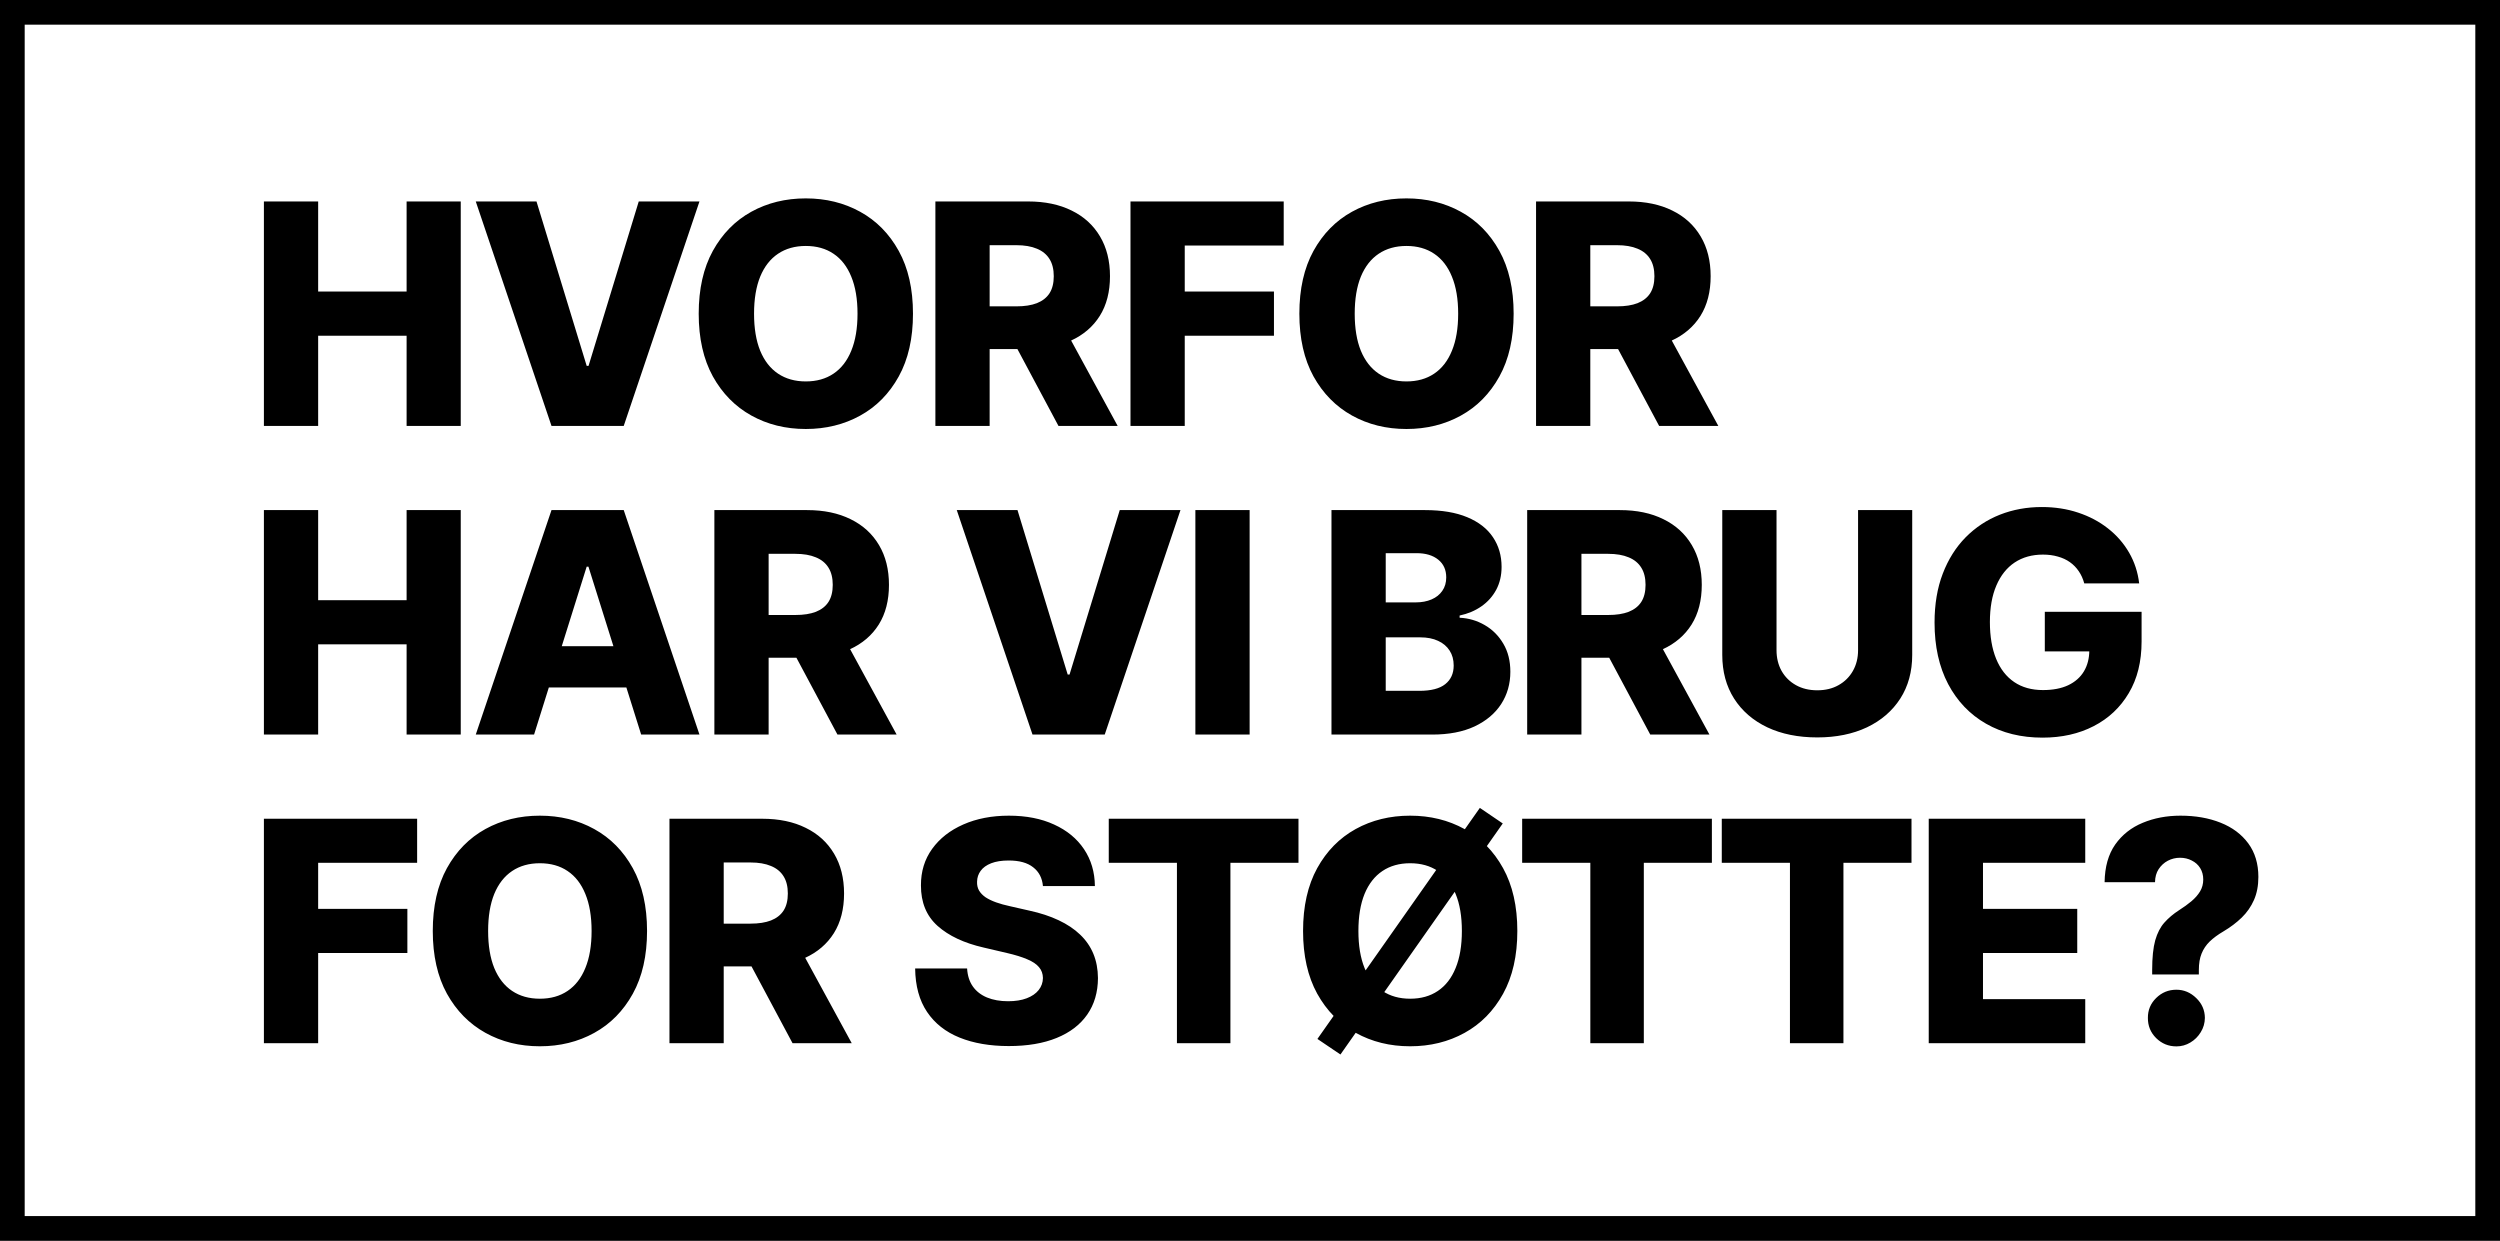 <svg width="405" height="201" viewBox="0 0 405 201" fill="none" xmlns="http://www.w3.org/2000/svg">
<rect x="0" y="0" width="405" height="201" fill="#808080" stroke="none"/>
<path d="M2 2H403V199H2V2Z" fill="white" stroke="black" stroke-width="4"/>
<path d="M42.752 69V32.636H51.541V47.231H65.87V32.636H74.641V69H65.87V54.387H51.541V69H42.752ZM86.911 32.636L95.043 59.27H95.345L103.477 32.636H113.314L101.044 69H89.343L77.074 32.636H86.911ZM147.902 50.818C147.902 54.819 147.133 58.211 145.594 60.992C144.055 63.774 141.972 65.887 139.344 67.331C136.728 68.775 133.792 69.497 130.537 69.497C127.27 69.497 124.328 68.769 121.712 67.313C119.096 65.857 117.019 63.744 115.48 60.974C113.953 58.193 113.19 54.807 113.19 50.818C113.19 46.817 113.953 43.426 115.48 40.644C117.019 37.862 119.096 35.749 121.712 34.305C124.328 32.861 127.27 32.139 130.537 32.139C133.792 32.139 136.728 32.861 139.344 34.305C141.972 35.749 144.055 37.862 145.594 40.644C147.133 43.426 147.902 46.817 147.902 50.818ZM138.918 50.818C138.918 48.451 138.58 46.45 137.906 44.817C137.243 43.183 136.284 41.946 135.029 41.106C133.786 40.265 132.289 39.845 130.537 39.845C128.797 39.845 127.299 40.265 126.045 41.106C124.79 41.946 123.825 43.183 123.151 44.817C122.488 46.45 122.156 48.451 122.156 50.818C122.156 53.186 122.488 55.186 123.151 56.82C123.825 58.453 124.79 59.69 126.045 60.531C127.299 61.371 128.797 61.791 130.537 61.791C132.289 61.791 133.786 61.371 135.029 60.531C136.284 59.69 137.243 58.453 137.906 56.82C138.58 55.186 138.918 53.186 138.918 50.818ZM151.533 69V32.636H166.555C169.277 32.636 171.627 33.128 173.604 34.11C175.592 35.081 177.125 36.477 178.202 38.3C179.28 40.111 179.818 42.26 179.818 44.746C179.818 47.267 179.268 49.41 178.167 51.173C177.066 52.925 175.504 54.263 173.479 55.186C171.455 56.097 169.058 56.553 166.288 56.553H156.789V49.629H164.655C165.981 49.629 167.087 49.457 167.975 49.114C168.875 48.758 169.555 48.226 170.017 47.516C170.479 46.794 170.71 45.87 170.71 44.746C170.71 43.621 170.479 42.692 170.017 41.958C169.555 41.212 168.875 40.656 167.975 40.289C167.076 39.91 165.969 39.721 164.655 39.721H160.322V69H151.533ZM172.006 52.381L181.061 69H171.473L162.595 52.381H172.006ZM183.139 69V32.636H207.961V39.774H191.928V47.231H206.381V54.387H191.928V69H183.139ZM245.209 50.818C245.209 54.819 244.439 58.211 242.9 60.992C241.362 63.774 239.278 65.887 236.65 67.331C234.034 68.775 231.099 69.497 227.844 69.497C224.577 69.497 221.635 68.769 219.019 67.313C216.403 65.857 214.326 63.744 212.787 60.974C211.26 58.193 210.496 54.807 210.496 50.818C210.496 46.817 211.26 43.426 212.787 40.644C214.326 37.862 216.403 35.749 219.019 34.305C221.635 32.861 224.577 32.139 227.844 32.139C231.099 32.139 234.034 32.861 236.65 34.305C239.278 35.749 241.362 37.862 242.9 40.644C244.439 43.426 245.209 46.817 245.209 50.818ZM236.224 50.818C236.224 48.451 235.887 46.45 235.212 44.817C234.549 43.183 233.59 41.946 232.336 41.106C231.093 40.265 229.595 39.845 227.844 39.845C226.104 39.845 224.606 40.265 223.351 41.106C222.097 41.946 221.132 43.183 220.457 44.817C219.794 46.45 219.463 48.451 219.463 50.818C219.463 53.186 219.794 55.186 220.457 56.82C221.132 58.453 222.097 59.69 223.351 60.531C224.606 61.371 226.104 61.791 227.844 61.791C229.595 61.791 231.093 61.371 232.336 60.531C233.59 59.69 234.549 58.453 235.212 56.82C235.887 55.186 236.224 53.186 236.224 50.818ZM248.84 69V32.636H263.861C266.584 32.636 268.934 33.128 270.91 34.11C272.899 35.081 274.432 36.477 275.509 38.3C276.586 40.111 277.125 42.26 277.125 44.746C277.125 47.267 276.574 49.41 275.474 51.173C274.373 52.925 272.81 54.263 270.786 55.186C268.762 56.097 266.365 56.553 263.595 56.553H254.096V49.629H261.961C263.287 49.629 264.394 49.457 265.282 49.114C266.181 48.758 266.862 48.226 267.324 47.516C267.785 46.794 268.016 45.87 268.016 44.746C268.016 43.621 267.785 42.692 267.324 41.958C266.862 41.212 266.181 40.656 265.282 40.289C264.382 39.91 263.275 39.721 261.961 39.721H257.629V69H248.84ZM269.312 52.381L278.368 69H268.78L259.902 52.381H269.312ZM42.752 119V82.636H51.541V97.231H65.87V82.636H74.641V119H65.87V104.387H51.541V119H42.752ZM86.52 119H77.074L89.343 82.636H101.044L113.314 119H103.868L95.327 91.798H95.043L86.52 119ZM85.26 104.689H105.004V111.365H85.26V104.689ZM115.729 119V82.636H130.75C133.473 82.636 135.822 83.128 137.799 84.11C139.788 85.081 141.321 86.478 142.398 88.3C143.475 90.112 144.013 92.26 144.013 94.746C144.013 97.267 143.463 99.41 142.362 101.173C141.261 102.925 139.699 104.263 137.675 105.186C135.651 106.098 133.254 106.553 130.484 106.553H120.984V99.629H128.85C130.176 99.629 131.283 99.457 132.17 99.114C133.07 98.758 133.751 98.226 134.212 97.516C134.674 96.794 134.905 95.87 134.905 94.746C134.905 93.621 134.674 92.692 134.212 91.958C133.751 91.212 133.07 90.656 132.17 90.289C131.271 89.91 130.164 89.721 128.85 89.721H124.518V119H115.729ZM136.201 102.381L145.256 119H135.668L126.79 102.381H136.201ZM164.833 82.636L172.965 109.27H173.267L181.399 82.636H191.235L178.966 119H167.265L154.996 82.636H164.833ZM202.44 82.636V119H193.651V82.636H202.44ZM215.699 119V82.636H230.863C233.585 82.636 235.864 83.021 237.699 83.79C239.545 84.56 240.93 85.637 241.854 87.022C242.789 88.407 243.256 90.011 243.256 91.834C243.256 93.219 242.966 94.456 242.386 95.545C241.806 96.622 241.007 97.516 239.989 98.226C238.971 98.936 237.793 99.433 236.456 99.717V100.072C237.924 100.143 239.279 100.54 240.522 101.262C241.777 101.984 242.783 102.99 243.54 104.281C244.298 105.559 244.677 107.074 244.677 108.826C244.677 110.779 244.18 112.525 243.185 114.064C242.191 115.591 240.753 116.798 238.871 117.686C236.988 118.562 234.704 119 232.017 119H215.699ZM224.488 111.915H229.922C231.827 111.915 233.23 111.554 234.13 110.832C235.041 110.11 235.497 109.104 235.497 107.814C235.497 106.879 235.278 106.074 234.84 105.399C234.402 104.713 233.781 104.186 232.976 103.819C232.171 103.44 231.206 103.251 230.081 103.251H224.488V111.915ZM224.488 97.587H229.354C230.312 97.587 231.165 97.427 231.91 97.107C232.656 96.788 233.236 96.326 233.65 95.722C234.077 95.119 234.29 94.391 234.29 93.538C234.29 92.319 233.858 91.36 232.993 90.662C232.129 89.963 230.963 89.614 229.496 89.614H224.488V97.587ZM247.403 119V82.636H262.424C265.146 82.636 267.496 83.128 269.473 84.11C271.461 85.081 272.994 86.478 274.072 88.3C275.149 90.112 275.687 92.26 275.687 94.746C275.687 97.267 275.137 99.41 274.036 101.173C272.935 102.925 271.373 104.263 269.349 105.186C267.324 106.098 264.927 106.553 262.157 106.553H252.658V99.629H260.524C261.85 99.629 262.956 99.457 263.844 99.114C264.744 98.758 265.425 98.226 265.886 97.516C266.348 96.794 266.579 95.87 266.579 94.746C266.579 93.621 266.348 92.692 265.886 91.958C265.425 91.212 264.744 90.656 263.844 90.289C262.945 89.91 261.838 89.721 260.524 89.721H256.192V119H247.403ZM267.875 102.381L276.93 119H267.342L258.464 102.381H267.875ZM301.007 82.636H309.779V106.092C309.779 108.802 309.133 111.164 307.843 113.176C306.553 115.177 304.754 116.727 302.445 117.828C300.137 118.917 297.456 119.462 294.402 119.462C291.313 119.462 288.614 118.917 286.306 117.828C283.997 116.727 282.204 115.177 280.926 113.176C279.647 111.164 279.008 108.802 279.008 106.092V82.636H287.797V105.328C287.797 106.583 288.069 107.701 288.614 108.684C289.17 109.666 289.945 110.436 290.94 110.992C291.934 111.549 293.088 111.827 294.402 111.827C295.716 111.827 296.864 111.549 297.847 110.992C298.841 110.436 299.616 109.666 300.173 108.684C300.729 107.701 301.007 106.583 301.007 105.328V82.636ZM337.651 94.515C337.45 93.769 337.154 93.112 336.763 92.544C336.373 91.964 335.893 91.473 335.325 91.07C334.757 90.668 334.106 90.366 333.372 90.165C332.638 89.952 331.833 89.845 330.957 89.845C329.193 89.845 327.666 90.271 326.376 91.124C325.098 91.976 324.109 93.219 323.411 94.852C322.712 96.474 322.363 98.445 322.363 100.765C322.363 103.097 322.701 105.085 323.375 106.731C324.05 108.376 325.027 109.631 326.305 110.495C327.583 111.359 329.134 111.791 330.957 111.791C332.567 111.791 333.928 111.531 335.041 111.01C336.165 110.477 337.018 109.726 337.598 108.755C338.178 107.784 338.468 106.642 338.468 105.328L340.101 105.523H331.259V99.114H346.937V103.925C346.937 107.181 346.245 109.968 344.86 112.288C343.487 114.608 341.593 116.39 339.178 117.633C336.775 118.876 334.011 119.497 330.886 119.497C327.418 119.497 324.37 118.746 321.742 117.242C319.114 115.739 317.066 113.596 315.598 110.815C314.131 108.021 313.397 104.707 313.397 100.871C313.397 97.888 313.841 95.243 314.728 92.935C315.616 90.615 316.853 88.65 318.439 87.04C320.037 85.43 321.884 84.211 323.979 83.382C326.086 82.553 328.353 82.139 330.779 82.139C332.886 82.139 334.846 82.441 336.657 83.045C338.48 83.648 340.089 84.501 341.486 85.602C342.895 86.702 344.037 88.01 344.913 89.526C345.789 91.041 346.333 92.704 346.547 94.515H337.651ZM42.752 169V132.636H67.575V139.774H51.541V147.232H65.994V154.387H51.541V169H42.752ZM104.822 150.818C104.822 154.819 104.052 158.21 102.514 160.992C100.975 163.774 98.891 165.887 96.264 167.331C93.648 168.775 90.712 169.497 87.457 169.497C84.19 169.497 81.248 168.769 78.632 167.313C76.016 165.857 73.939 163.744 72.4 160.974C70.873 158.193 70.11 154.807 70.11 150.818C70.11 146.817 70.873 143.426 72.4 140.644C73.939 137.862 76.016 135.75 78.632 134.305C81.248 132.861 84.19 132.139 87.457 132.139C90.712 132.139 93.648 132.861 96.264 134.305C98.891 135.75 100.975 137.862 102.514 140.644C104.052 143.426 104.822 146.817 104.822 150.818ZM95.838 150.818C95.838 148.451 95.5 146.45 94.826 144.817C94.163 143.183 93.204 141.946 91.949 141.106C90.706 140.265 89.209 139.845 87.457 139.845C85.717 139.845 84.219 140.265 82.965 141.106C81.71 141.946 80.745 143.183 80.07 144.817C79.408 146.45 79.076 148.451 79.076 150.818C79.076 153.186 79.408 155.186 80.07 156.82C80.745 158.453 81.71 159.69 82.965 160.531C84.219 161.371 85.717 161.791 87.457 161.791C89.209 161.791 90.706 161.371 91.949 160.531C93.204 159.69 94.163 158.453 94.826 156.82C95.5 155.186 95.838 153.186 95.838 150.818ZM108.453 169V132.636H123.475C126.197 132.636 128.547 133.128 130.524 134.11C132.512 135.081 134.045 136.478 135.122 138.3C136.2 140.112 136.738 142.26 136.738 144.746C136.738 147.267 136.188 149.41 135.087 151.173C133.986 152.925 132.423 154.263 130.399 155.186C128.375 156.098 125.978 156.553 123.208 156.553H113.709V149.629H121.575C122.901 149.629 124.007 149.457 124.895 149.114C125.795 148.759 126.475 148.226 126.937 147.516C127.399 146.794 127.629 145.87 127.629 144.746C127.629 143.621 127.399 142.692 126.937 141.958C126.475 141.212 125.795 140.656 124.895 140.289C123.995 139.91 122.889 139.721 121.575 139.721H117.242V169H108.453ZM128.926 152.381L137.981 169H128.393L119.515 152.381H128.926ZM168.956 143.538C168.838 142.236 168.311 141.224 167.376 140.502C166.453 139.768 165.133 139.401 163.417 139.401C162.28 139.401 161.333 139.549 160.576 139.845C159.818 140.141 159.25 140.549 158.871 141.07C158.492 141.579 158.297 142.165 158.285 142.828C158.262 143.373 158.368 143.852 158.605 144.266C158.854 144.681 159.209 145.048 159.67 145.367C160.144 145.675 160.712 145.947 161.375 146.184C162.038 146.421 162.783 146.628 163.612 146.805L166.737 147.516C168.536 147.906 170.122 148.427 171.496 149.078C172.881 149.729 174.041 150.504 174.976 151.404C175.923 152.304 176.639 153.339 177.124 154.511C177.609 155.683 177.858 156.997 177.87 158.453C177.858 160.75 177.278 162.72 176.13 164.366C174.982 166.011 173.33 167.272 171.176 168.148C169.033 169.024 166.447 169.462 163.417 169.462C160.375 169.462 157.723 169.006 155.462 168.094C153.201 167.183 151.443 165.798 150.189 163.94C148.934 162.081 148.289 159.732 148.253 156.891H156.67C156.741 158.062 157.054 159.039 157.611 159.82C158.167 160.602 158.93 161.193 159.901 161.596C160.884 161.998 162.02 162.2 163.31 162.2C164.494 162.2 165.5 162.04 166.329 161.72C167.169 161.401 167.814 160.957 168.264 160.388C168.714 159.82 168.945 159.169 168.956 158.435C168.945 157.749 168.732 157.163 168.317 156.678C167.903 156.18 167.264 155.754 166.4 155.399C165.547 155.032 164.458 154.695 163.133 154.387L159.333 153.499C156.184 152.777 153.704 151.611 151.893 150.001C150.082 148.38 149.183 146.19 149.194 143.432C149.183 141.183 149.786 139.212 151.006 137.519C152.225 135.826 153.912 134.507 156.066 133.56C158.22 132.613 160.676 132.139 163.434 132.139C166.252 132.139 168.696 132.619 170.768 133.577C172.851 134.524 174.467 135.856 175.615 137.572C176.763 139.289 177.349 141.277 177.373 143.538H168.956ZM179.619 139.774V132.636H210.354V139.774H199.328V169H190.663V139.774H179.619ZM217.151 170.829L213.422 168.308L239.736 130.879L243.447 133.4L217.151 170.829ZM245.808 150.818C245.808 154.819 245.039 158.21 243.5 160.992C241.961 163.774 239.878 165.887 237.25 167.331C234.634 168.775 231.698 169.497 228.443 169.497C225.176 169.497 222.235 168.769 219.619 167.313C217.003 165.857 214.925 163.744 213.386 160.974C211.859 158.193 211.096 154.807 211.096 150.818C211.096 146.817 211.859 143.426 213.386 140.644C214.925 137.862 217.003 135.75 219.619 134.305C222.235 132.861 225.176 132.139 228.443 132.139C231.698 132.139 234.634 132.861 237.25 134.305C239.878 135.75 241.961 137.862 243.5 140.644C245.039 143.426 245.808 146.817 245.808 150.818ZM236.824 150.818C236.824 148.451 236.487 146.45 235.812 144.817C235.149 143.183 234.19 141.946 232.935 141.106C231.692 140.265 230.195 139.845 228.443 139.845C226.703 139.845 225.206 140.265 223.951 141.106C222.696 141.946 221.732 143.183 221.057 144.817C220.394 146.45 220.062 148.451 220.062 150.818C220.062 153.186 220.394 155.186 221.057 156.82C221.732 158.453 222.696 159.69 223.951 160.531C225.206 161.371 226.703 161.791 228.443 161.791C230.195 161.791 231.692 161.371 232.935 160.531C234.19 159.69 235.149 158.453 235.812 156.82C236.487 155.186 236.824 153.186 236.824 150.818ZM246.59 139.774V132.636H277.325V139.774H266.299V169H257.634V139.774H246.59ZM278.928 139.774V132.636H309.663V139.774H298.637V169H289.972V139.774H278.928ZM312.455 169V132.636H337.81V139.774H321.244V147.232H336.514V154.387H321.244V161.862H337.81V169H312.455ZM348.651 157.867V157.139C348.651 155.127 348.816 153.523 349.148 152.327C349.491 151.132 349.988 150.173 350.639 149.451C351.29 148.717 352.083 148.048 353.018 147.445C353.764 146.971 354.427 146.492 355.007 146.006C355.599 145.509 356.067 144.977 356.41 144.408C356.753 143.84 356.925 143.195 356.925 142.473C356.925 141.775 356.759 141.159 356.428 140.626C356.096 140.094 355.64 139.685 355.06 139.401C354.492 139.105 353.859 138.957 353.161 138.957C352.462 138.957 351.805 139.117 351.19 139.437C350.586 139.756 350.089 140.212 349.698 140.804C349.319 141.384 349.124 142.088 349.112 142.917H340.945C340.98 140.431 341.554 138.395 342.667 136.809C343.791 135.223 345.277 134.051 347.124 133.293C348.97 132.524 351.006 132.139 353.232 132.139C355.67 132.139 357.836 132.518 359.73 133.276C361.636 134.033 363.133 135.152 364.222 136.631C365.311 138.111 365.856 139.922 365.856 142.065C365.856 143.473 365.619 144.716 365.146 145.793C364.672 146.871 364.009 147.823 363.157 148.652C362.317 149.469 361.328 150.214 360.192 150.889C359.304 151.41 358.564 151.955 357.972 152.523C357.392 153.091 356.954 153.742 356.658 154.476C356.362 155.198 356.214 156.086 356.214 157.139V157.867H348.651ZM352.575 169.515C351.296 169.515 350.201 169.065 349.29 168.165C348.39 167.266 347.946 166.177 347.958 164.898C347.946 163.644 348.39 162.572 349.29 161.685C350.201 160.785 351.296 160.335 352.575 160.335C353.794 160.335 354.865 160.785 355.788 161.685C356.712 162.572 357.179 163.644 357.191 164.898C357.179 165.751 356.954 166.526 356.516 167.224C356.09 167.923 355.528 168.479 354.83 168.893C354.143 169.308 353.391 169.515 352.575 169.515Z" fill="black"/>
</svg>
